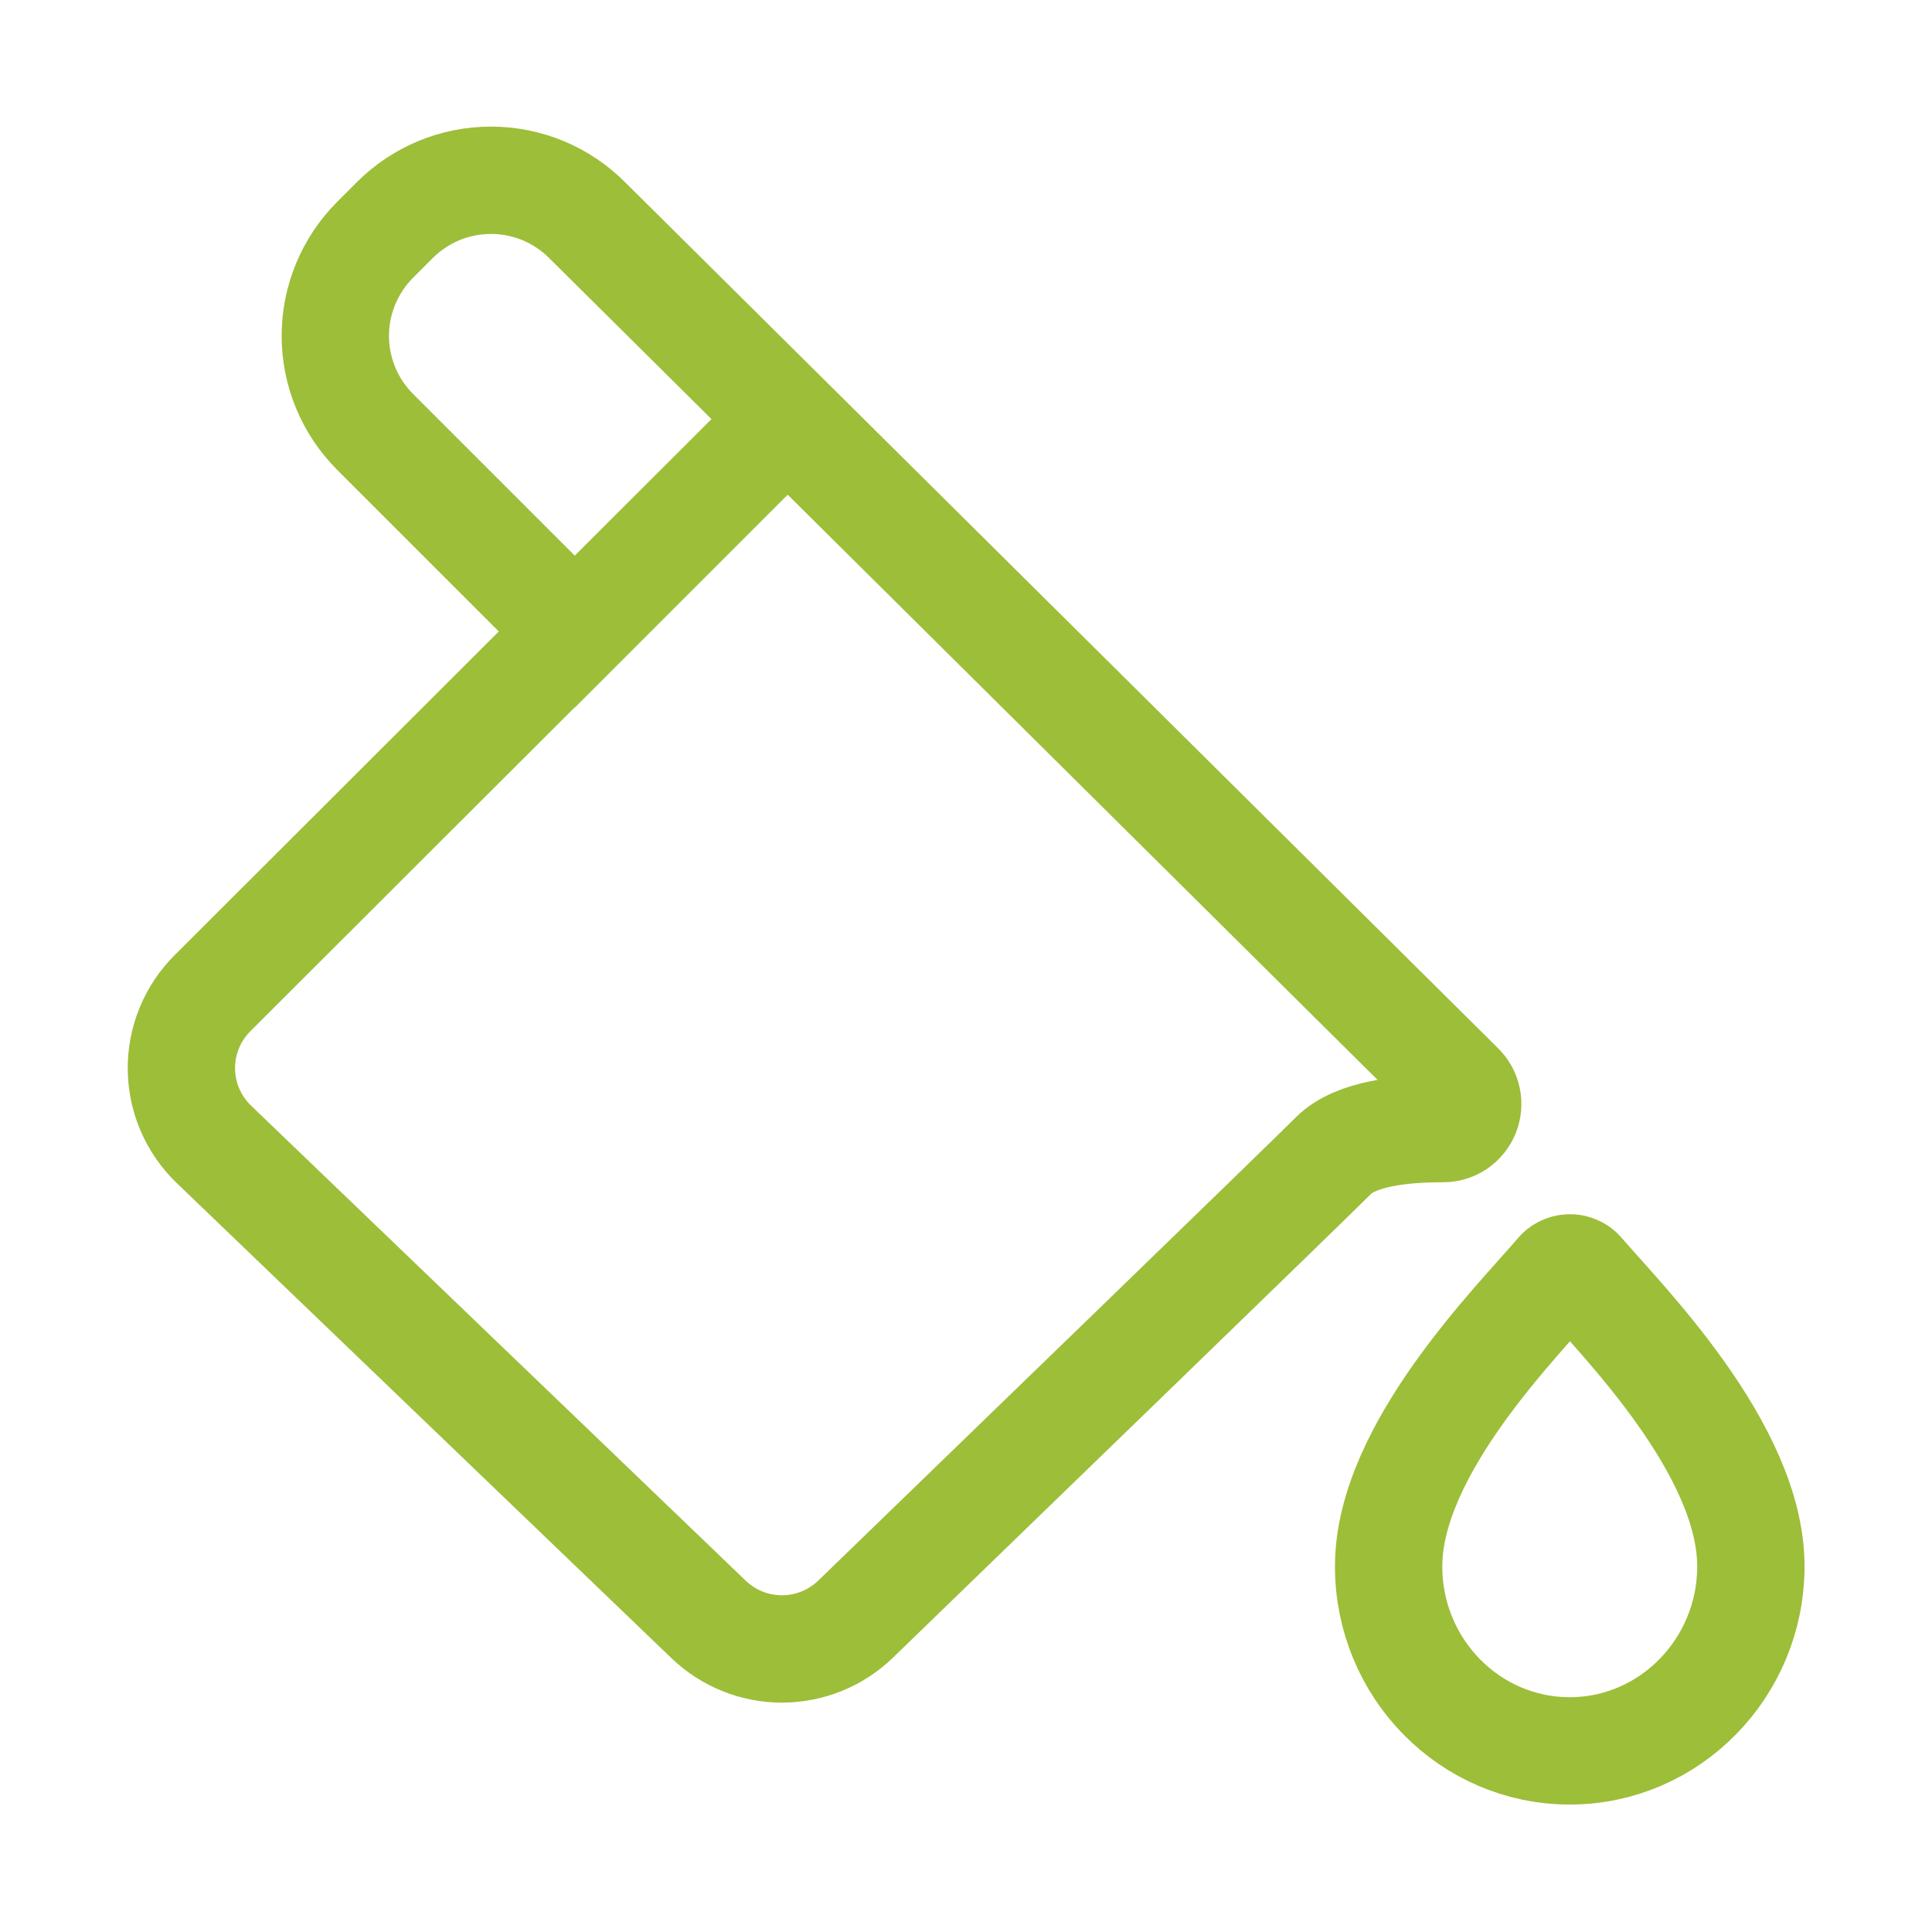 <svg width="36" height="36" viewBox="0 0 36 36" fill="none" xmlns="http://www.w3.org/2000/svg">
<path d="M29.468 23.727C29.442 23.695 29.409 23.669 29.372 23.652C29.335 23.634 29.295 23.625 29.253 23.625C29.212 23.625 29.172 23.634 29.135 23.652C29.098 23.669 29.065 23.695 29.039 23.727C28.301 24.599 25.875 27 25.875 29.187C25.875 31.086 27.387 32.625 29.25 32.625C31.113 32.625 32.625 31.078 32.625 29.187C32.625 27 30.213 24.599 29.468 23.727Z" stroke="#9DBE39" stroke-width="2" stroke-miterlimit="10"/>
<path d="M27.211 20.243L10.941 4.103C10.706 3.867 10.426 3.68 10.119 3.552C9.811 3.425 9.481 3.359 9.148 3.359C8.815 3.359 8.485 3.425 8.177 3.552C7.87 3.68 7.59 3.867 7.355 4.103L6.993 4.465C6.757 4.701 6.57 4.98 6.442 5.288C6.314 5.595 6.248 5.925 6.248 6.258C6.248 6.592 6.314 6.921 6.442 7.229C6.57 7.537 6.757 7.816 6.993 8.051L10.712 11.77L14.72 7.762L3.96 18.506C3.775 18.691 3.628 18.911 3.528 19.153C3.428 19.395 3.378 19.655 3.38 19.917C3.382 20.179 3.436 20.438 3.539 20.678C3.643 20.919 3.793 21.137 3.981 21.319L13.206 30.178C13.575 30.531 14.065 30.727 14.575 30.726C15.085 30.724 15.575 30.526 15.942 30.171C18.599 27.598 24.259 22.12 24.85 21.53C25.258 21.122 26.13 21.03 26.868 21.03H26.889C26.98 21.03 27.07 21.003 27.146 20.953C27.221 20.902 27.28 20.829 27.315 20.745C27.349 20.66 27.358 20.567 27.339 20.478C27.321 20.389 27.276 20.307 27.211 20.243V20.243Z" stroke="#9DBE39" stroke-width="2" stroke-miterlimit="10"/>
</svg>
